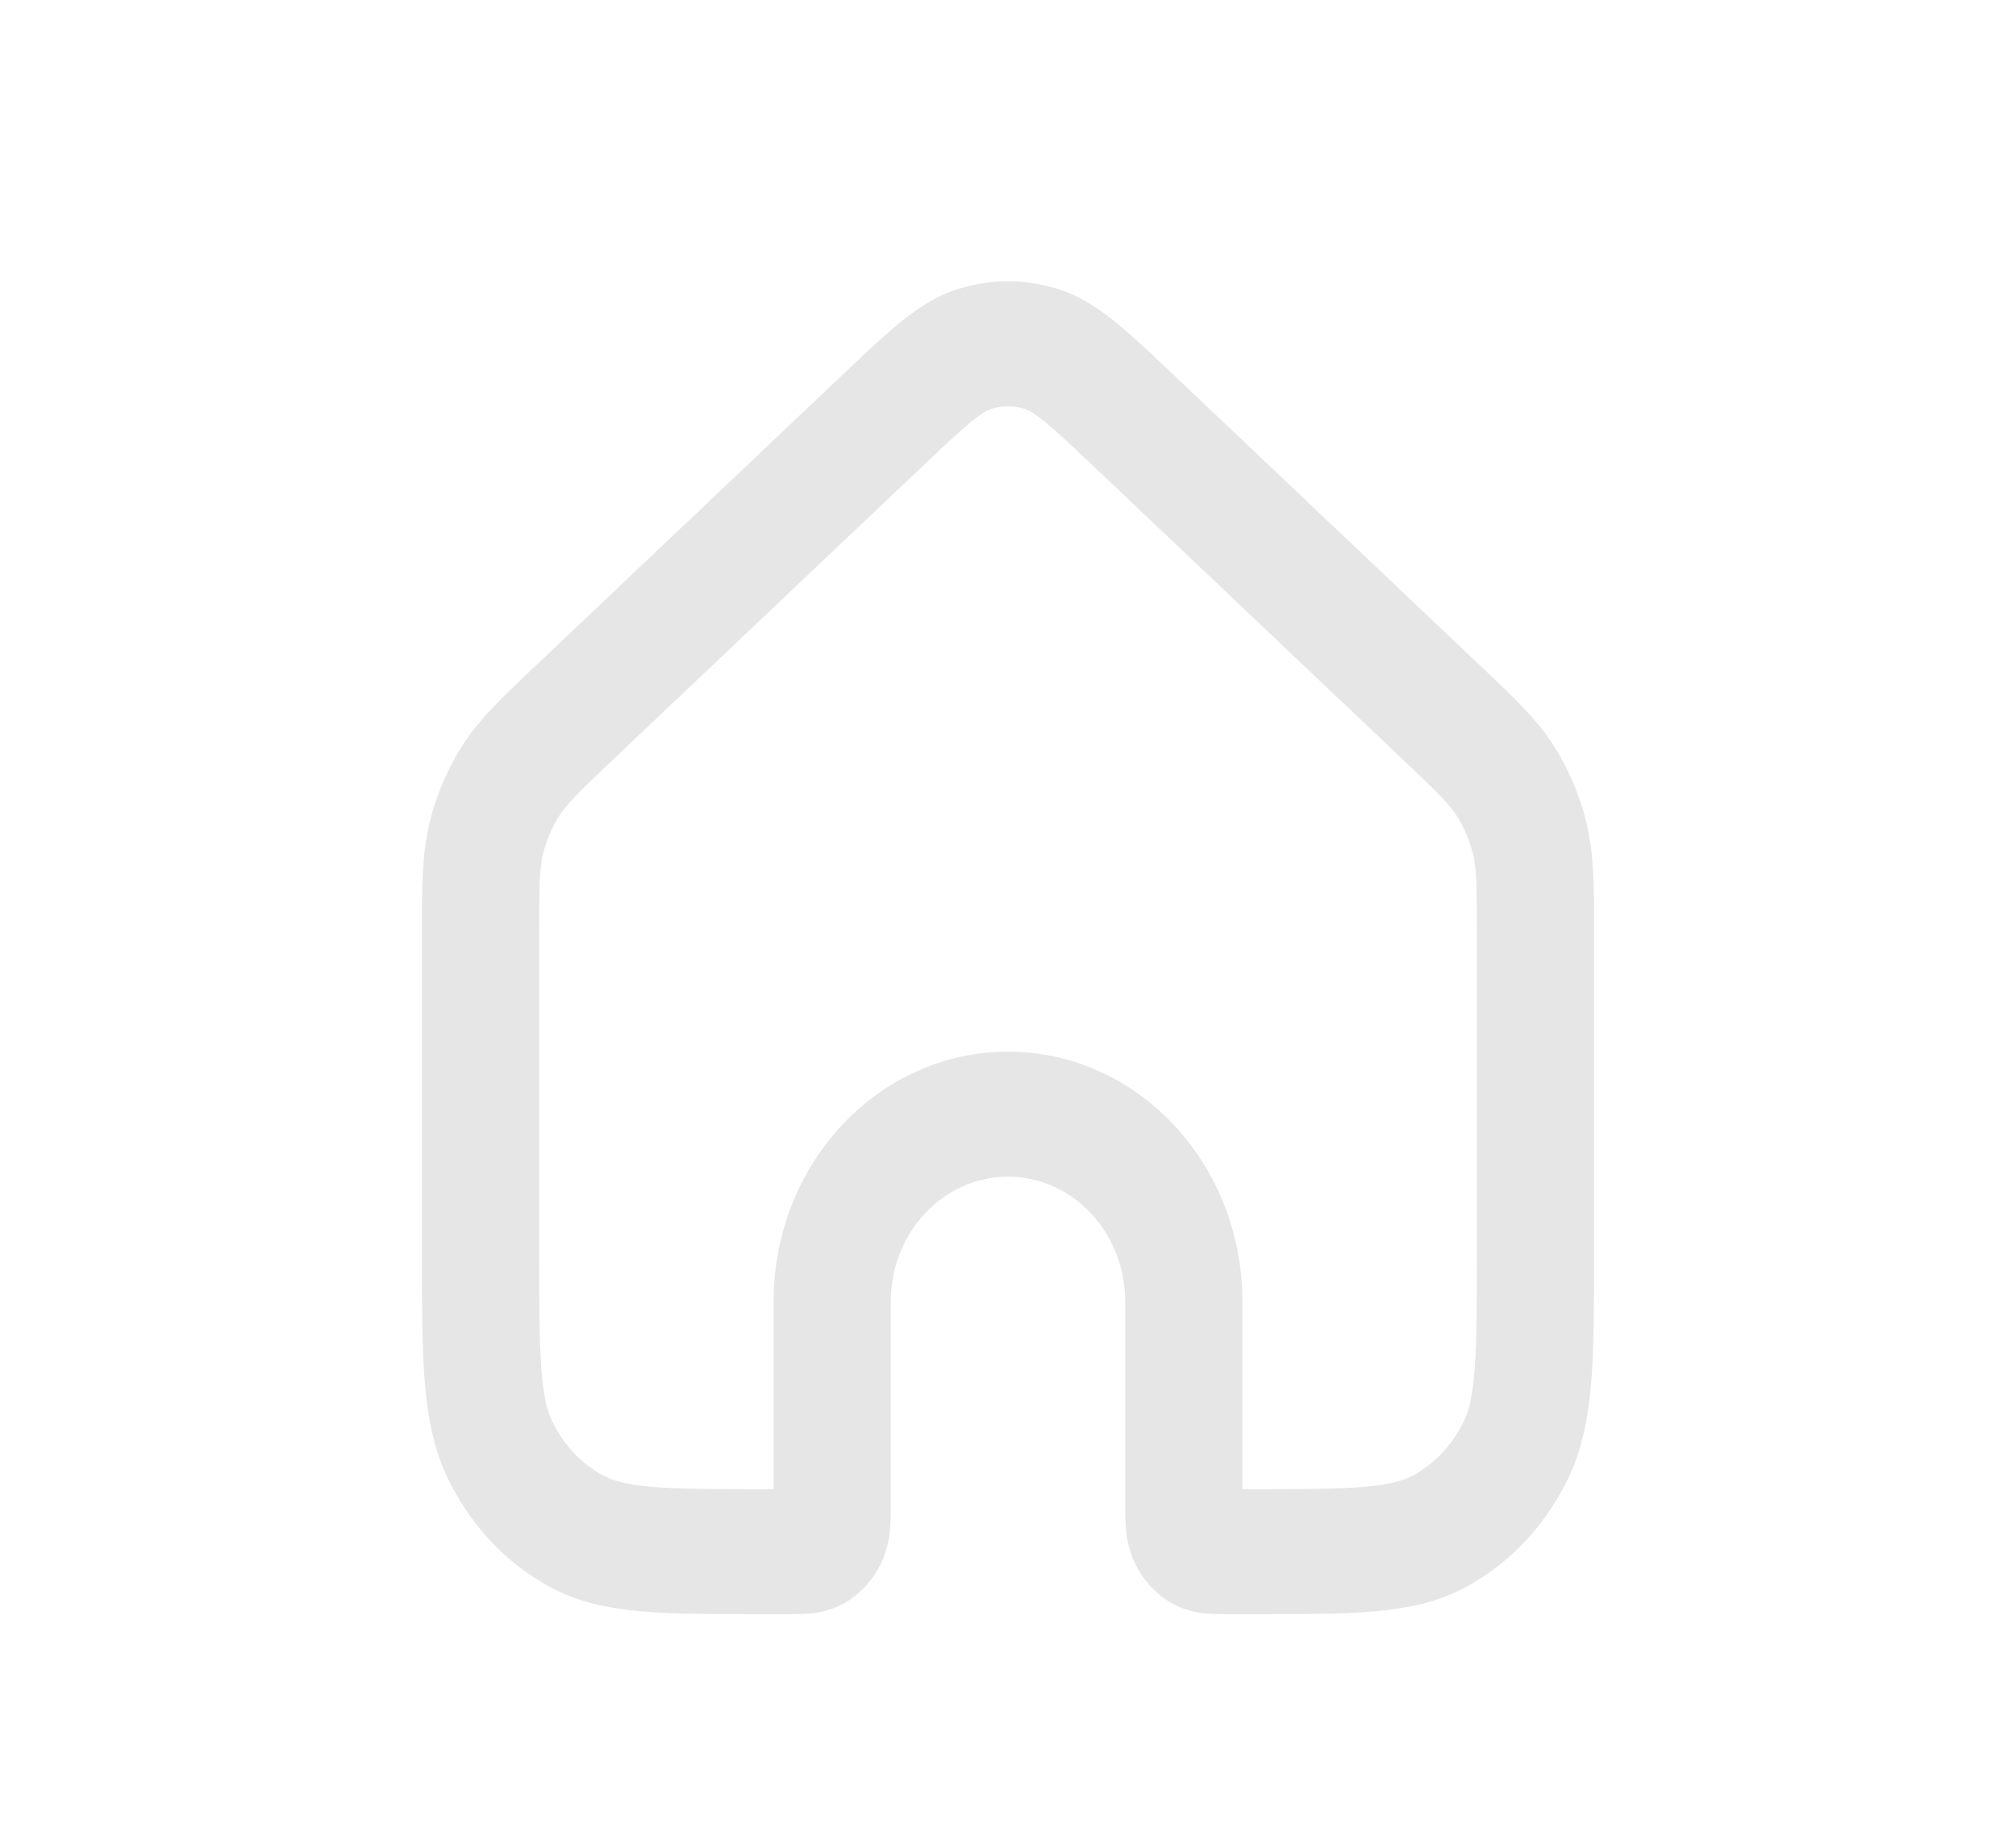 <svg width="43" height="39" viewBox="0 0 43 39" fill="none" xmlns="http://www.w3.org/2000/svg">
<path fill-rule="evenodd" clip-rule="evenodd" d="M21.85 8.72C21.621 8.649 21.379 8.649 21.151 8.72C21.085 8.74 20.969 8.791 20.724 8.99C20.465 9.198 20.149 9.497 19.657 9.964L13.107 16.174C12.304 16.935 12.076 17.165 11.918 17.419C11.766 17.663 11.652 17.932 11.582 18.216C11.51 18.511 11.5 18.845 11.5 19.991V26.659C11.5 27.82 11.501 28.61 11.549 29.22C11.595 29.814 11.679 30.117 11.782 30.328C12.019 30.815 12.391 31.212 12.848 31.465C13.046 31.575 13.33 31.664 13.887 31.714C14.459 31.764 15.199 31.765 16.288 31.765H16.5V27.765C16.5 24.82 18.739 22.432 21.5 22.432C24.262 22.432 26.5 24.82 26.5 27.765V31.765H26.713C27.801 31.765 28.541 31.764 29.113 31.714C29.67 31.664 29.954 31.575 30.152 31.465C30.609 31.212 30.981 30.815 31.219 30.328C31.322 30.117 31.405 29.814 31.452 29.22C31.499 28.61 31.5 27.82 31.5 26.659V19.991C31.5 18.845 31.491 18.511 31.418 18.216C31.348 17.932 31.234 17.663 31.082 17.419C30.924 17.165 30.696 16.935 29.893 16.174L23.344 9.964C22.851 9.497 22.535 9.198 22.276 8.99C22.031 8.791 21.915 8.74 21.85 8.72ZM20.451 6.16C21.136 5.947 21.864 5.947 22.549 6.16C23.024 6.307 23.418 6.567 23.785 6.864C24.132 7.143 24.522 7.513 24.971 7.939L31.554 14.181C31.59 14.214 31.625 14.248 31.659 14.28C32.311 14.898 32.804 15.365 33.164 15.943C33.468 16.431 33.695 16.97 33.835 17.537C34.001 18.208 34.001 18.911 34 19.841C34 19.89 34 19.94 34 19.991V26.715C34 27.806 34 28.707 33.943 29.44C33.884 30.202 33.756 30.902 33.437 31.557C32.963 32.532 32.218 33.326 31.305 33.832C30.69 34.172 30.034 34.308 29.32 34.371C28.633 34.432 27.788 34.432 26.765 34.432H26.256C26.247 34.432 26.237 34.432 26.227 34.432C26.076 34.432 25.895 34.432 25.735 34.418C25.551 34.402 25.287 34.36 25.011 34.207C24.668 34.017 24.389 33.719 24.211 33.354C24.068 33.06 24.029 32.778 24.013 32.581C24 32.411 24 32.218 24 32.057L24 27.765C24 26.293 22.881 25.099 21.5 25.099C20.119 25.099 19 26.293 19 27.765L19 32.057C19 32.218 19 32.411 18.987 32.581C18.972 32.778 18.932 33.06 18.789 33.354C18.611 33.719 18.332 34.017 17.989 34.207C17.713 34.36 17.449 34.402 17.265 34.418C17.105 34.432 16.925 34.432 16.773 34.432C16.763 34.432 16.753 34.432 16.744 34.432H16.235C15.212 34.432 14.367 34.432 13.68 34.371C12.966 34.308 12.31 34.172 11.695 33.832C10.782 33.326 10.037 32.532 9.563 31.557C9.244 30.902 9.116 30.202 9.057 29.44C9 28.707 9 27.806 9 26.715V19.991C9 19.94 9 19.89 9 19.841C9 18.911 8.999 18.208 9.165 17.537C9.305 16.97 9.532 16.431 9.836 15.943C10.196 15.365 10.689 14.898 11.341 14.28C11.376 14.248 11.411 14.214 11.446 14.181L18.03 7.939C18.479 7.513 18.869 7.143 19.215 6.864C19.582 6.567 19.976 6.307 20.451 6.16Z" fill="#E6E6E6"/>
</svg>
